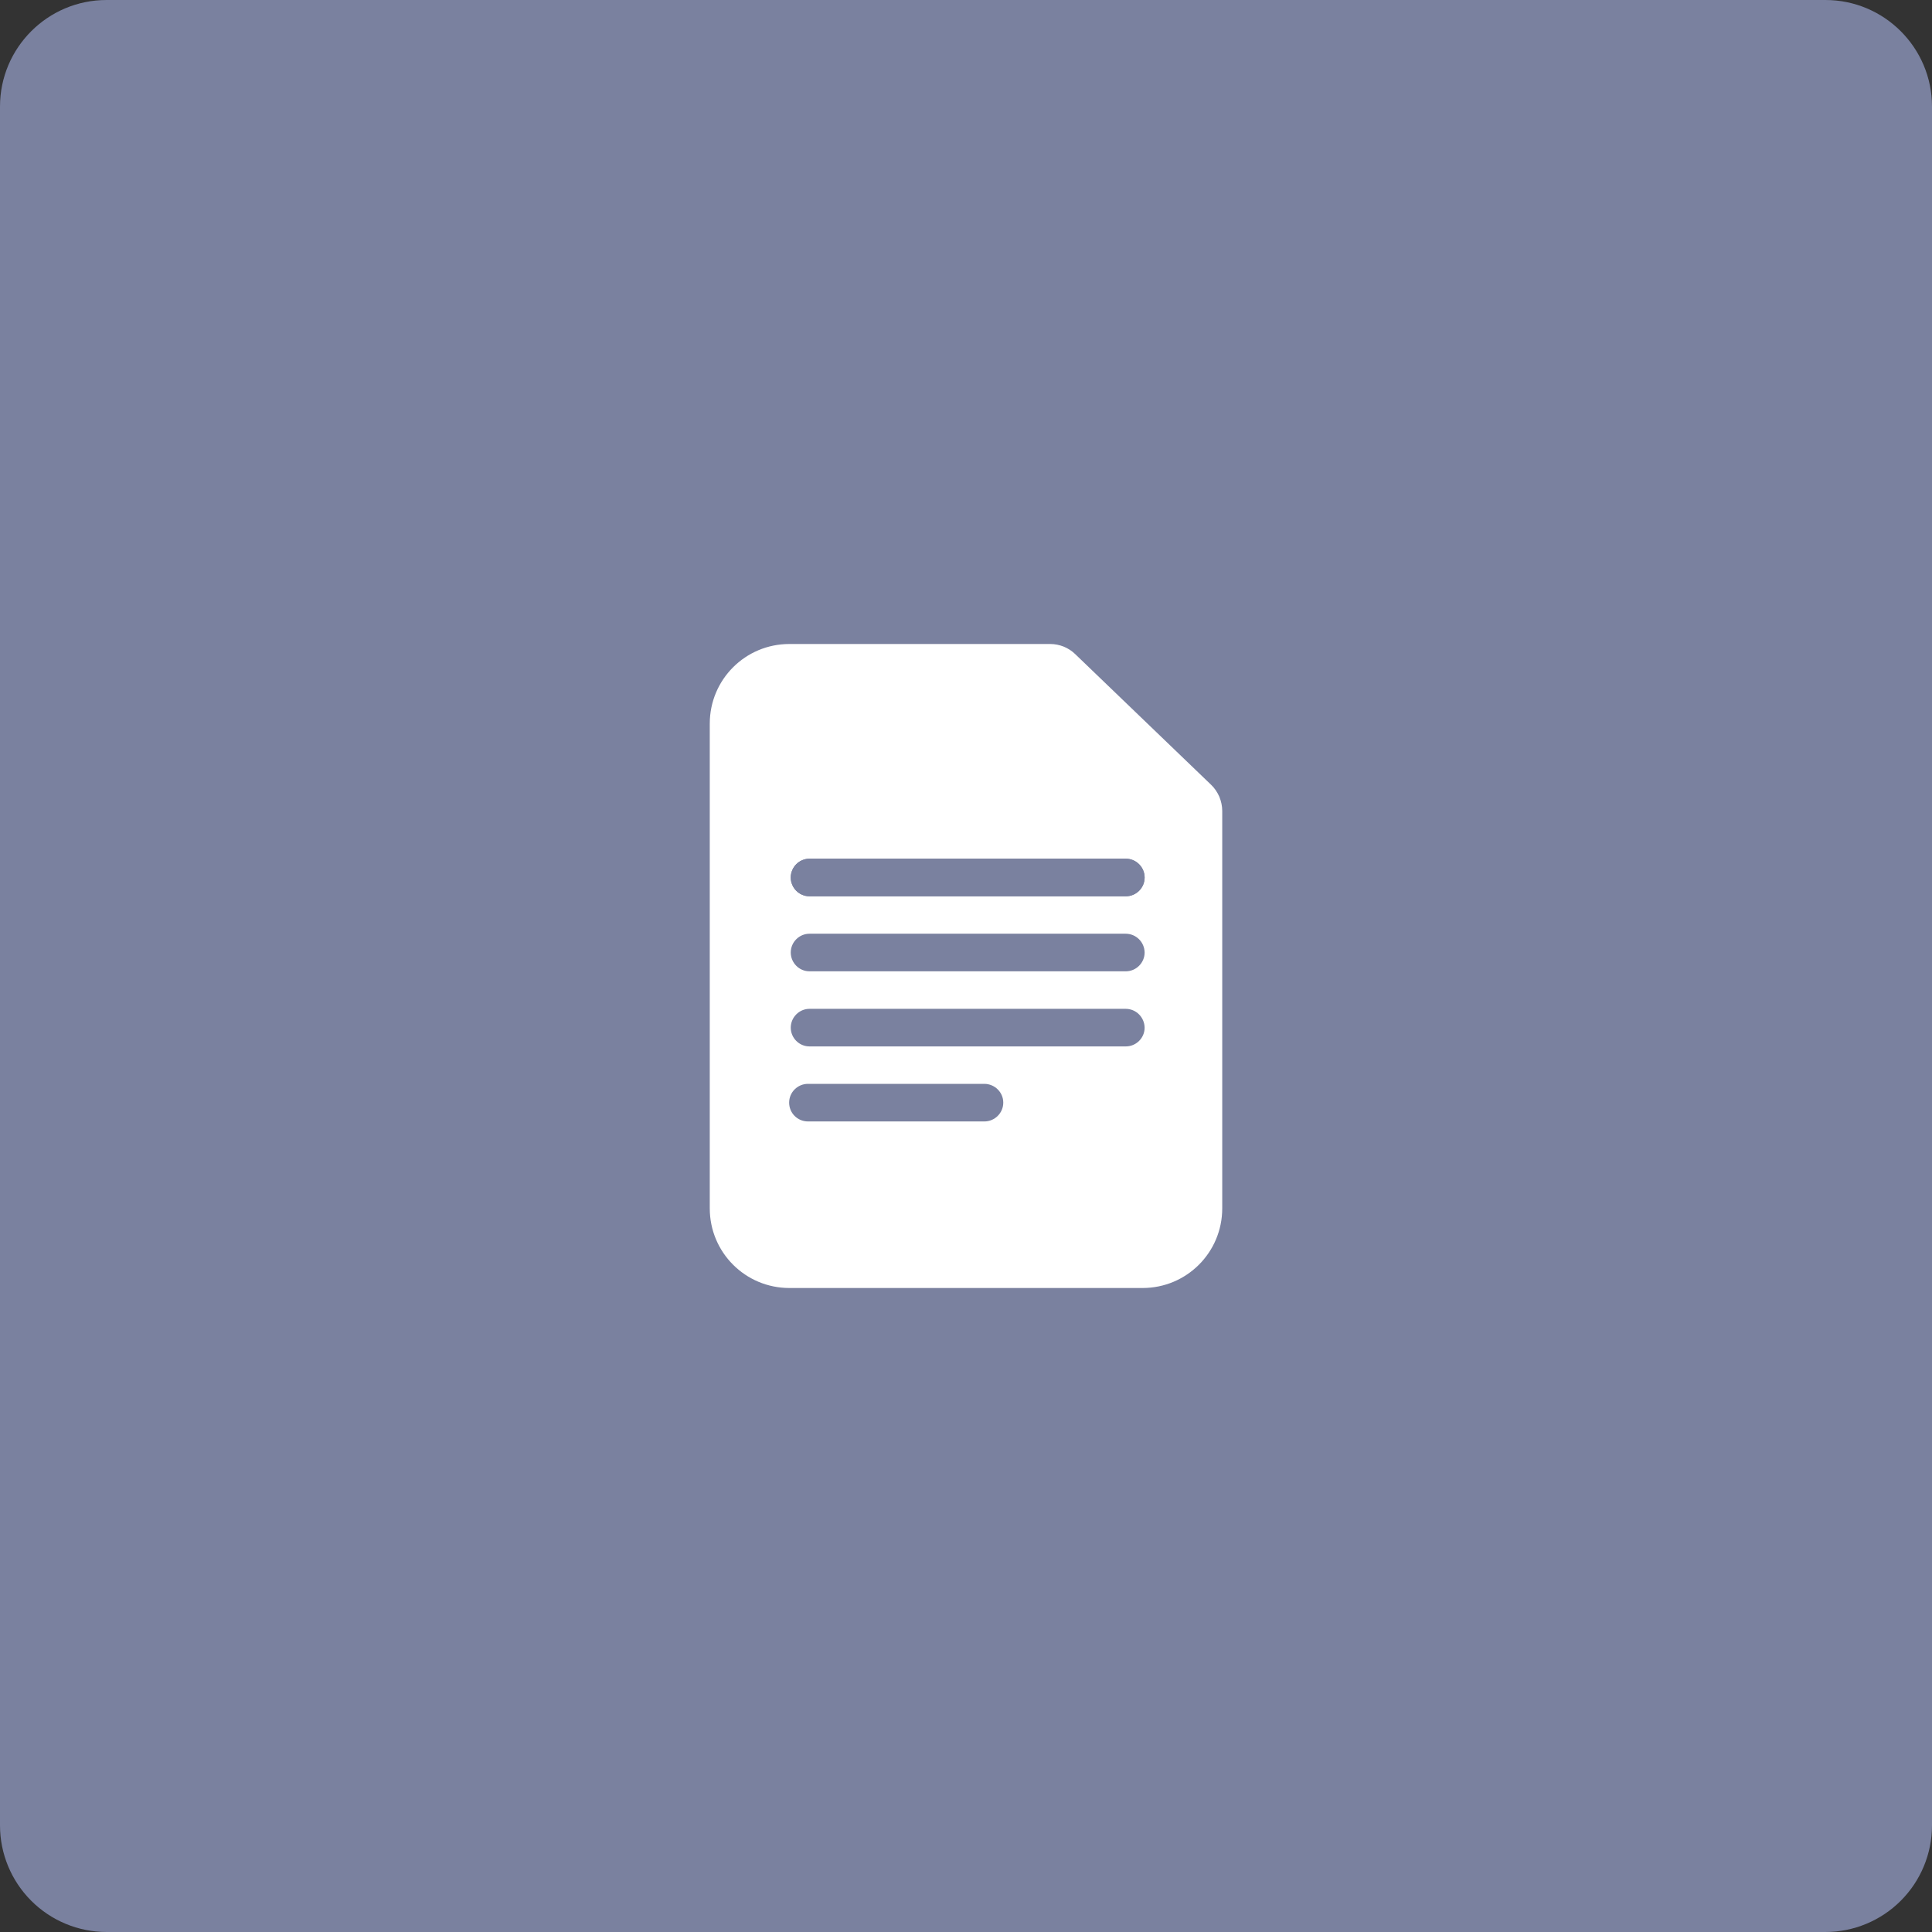 <svg width="24" height="24" viewBox="0 0 24 24" fill="none" xmlns="http://www.w3.org/2000/svg">
<rect x="0" y="0" width="24" height="24" fill="#333333" stroke="none"/>
<g clip-path="url(#clip0_4041_12703)">
<path d="M0 1.324C0 0.593 0.593 0 1.324 0H22.676C23.407 0 24 0.593 24 1.324V22.676C24 23.027 23.86 23.364 23.612 23.612C23.364 23.86 23.027 24 22.676 24H1.324C0.973 24 0.636 23.86 0.388 23.612C0.14 23.364 0 23.027 0 22.676V1.324Z" fill="#7A819F"/>
</g>
<g clip-path="url(#clip1_4041_12703)">
<path d="M15.147 9.897C15.123 9.843 15.089 9.791 15.046 9.75L13.357 8.126C13.316 8.086 13.268 8.055 13.215 8.033C13.162 8.012 13.105 8 13.047 8H9.806C9.259 8 8.817 8.442 8.817 8.989V15.011C8.817 15.558 9.259 16 9.806 16H14.194C14.741 16 15.183 15.558 15.183 15.011V10.073C15.183 10.013 15.17 9.954 15.147 9.897Z" fill="white"/>
<path d="M9.823 10.901C9.823 11.028 9.927 11.134 10.056 11.134H13.985C14.113 11.134 14.219 11.03 14.219 10.901C14.219 10.773 14.114 10.667 13.985 10.667H10.056C9.927 10.667 9.823 10.773 9.823 10.901Z" fill="#7A819F"/>
<path d="M9.823 10.901C9.823 11.028 9.927 11.134 10.056 11.134H13.985C14.113 11.134 14.219 11.03 14.219 10.901C14.219 10.773 14.114 10.667 13.985 10.667H10.056C9.927 10.667 9.823 10.773 9.823 10.901Z" fill="#7A819F"/>
<path d="M13.983 11.599H10.056C9.929 11.599 9.823 11.703 9.823 11.832C9.823 11.96 9.927 12.066 10.056 12.066H13.985C14.113 12.066 14.219 11.961 14.219 11.832C14.217 11.703 14.113 11.599 13.983 11.599Z" fill="#7A819F"/>
<path d="M13.983 12.532H10.056C9.929 12.532 9.823 12.637 9.823 12.766C9.823 12.893 9.927 12.999 10.056 12.999H13.985C14.113 12.999 14.219 12.895 14.219 12.766C14.217 12.637 14.113 12.532 13.983 12.532Z" fill="#7A819F"/>
<path d="M12.227 13.464H10.037C9.909 13.464 9.803 13.568 9.803 13.697C9.803 13.827 9.907 13.931 10.037 13.931H12.229C12.356 13.931 12.463 13.827 12.463 13.697C12.463 13.568 12.356 13.464 12.227 13.464Z" fill="#7A819F"/>
</g>
<defs>
<clipPath id="clip0_4041_12703">
<rect width="24" height="24" fill="white"/>
</clipPath>
<clipPath id="clip1_4041_12703">
<rect width="8" height="8" fill="white" transform="translate(8 8)"/>
</clipPath>
</defs>
</svg>
